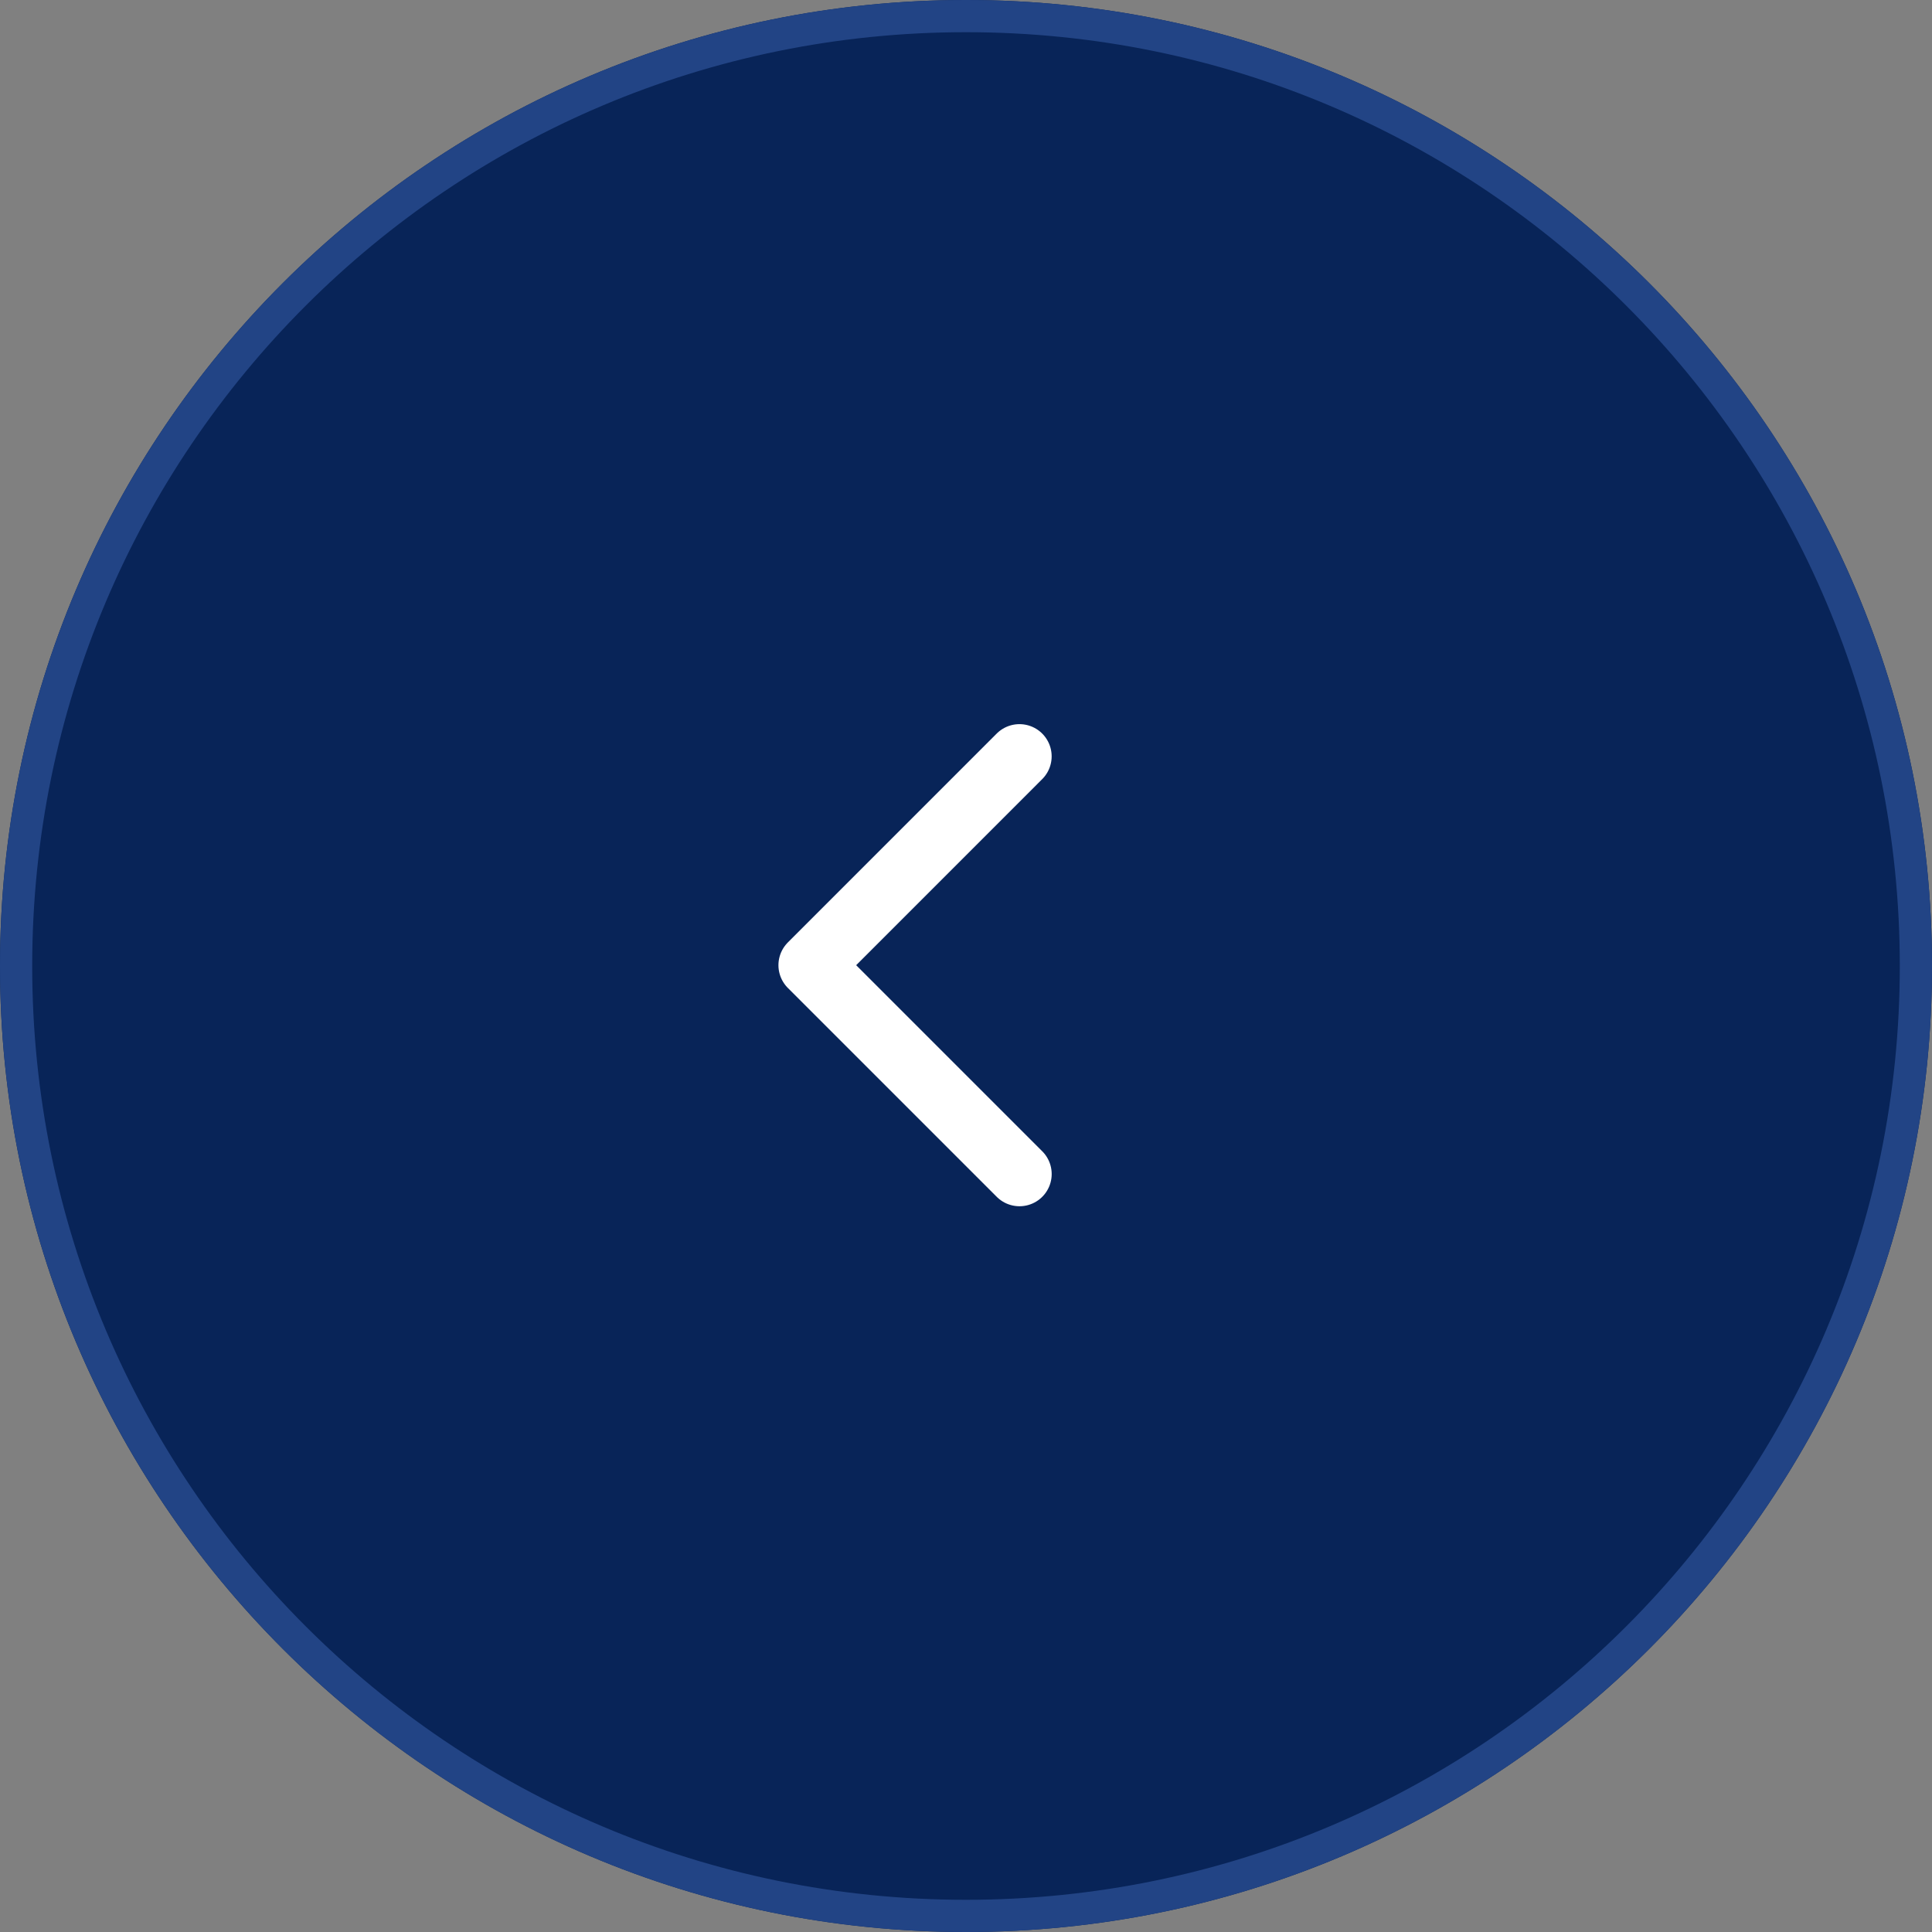 <svg xmlns="http://www.w3.org/2000/svg" width="60" height="60" viewBox="0 0 60 60"><rect x="0" y="0" width="60" height="60" fill="#808080" stroke="none"/><defs><clipPath id="xnl3a"><path fill="#fff" d="M30 0c16.569 0 30 13.431 30 30 0 16.569-13.431 30-30 30C13.431 60 0 46.569 0 30 0 13.431 13.431 0 30 0z"/></clipPath></defs><g><g><g><path fill="#082458" d="M30 0c16.569 0 30 13.431 30 30 0 16.569-13.431 30-30 30C13.431 60 0 46.569 0 30 0 13.431 13.431 0 30 0z"/><path fill="none" stroke="#224485" stroke-miterlimit="20" stroke-width="2" d="M30 0c16.569 0 30 13.431 30 30v0c0 16.569-13.431 30-30 30h0C13.431 60 0 46.569 0 30v0C0 13.431 13.431 0 30 0z" clip-path="url(&quot;#xnl3a&quot;)"/></g><g><g><path fill="none" stroke="#fff" stroke-linecap="round" stroke-linejoin="round" stroke-miterlimit="20" stroke-width="2" d="M31.66 23.489v0l-6.485 6.486v0l6.486 6.486v0"/></g></g></g></g></svg>